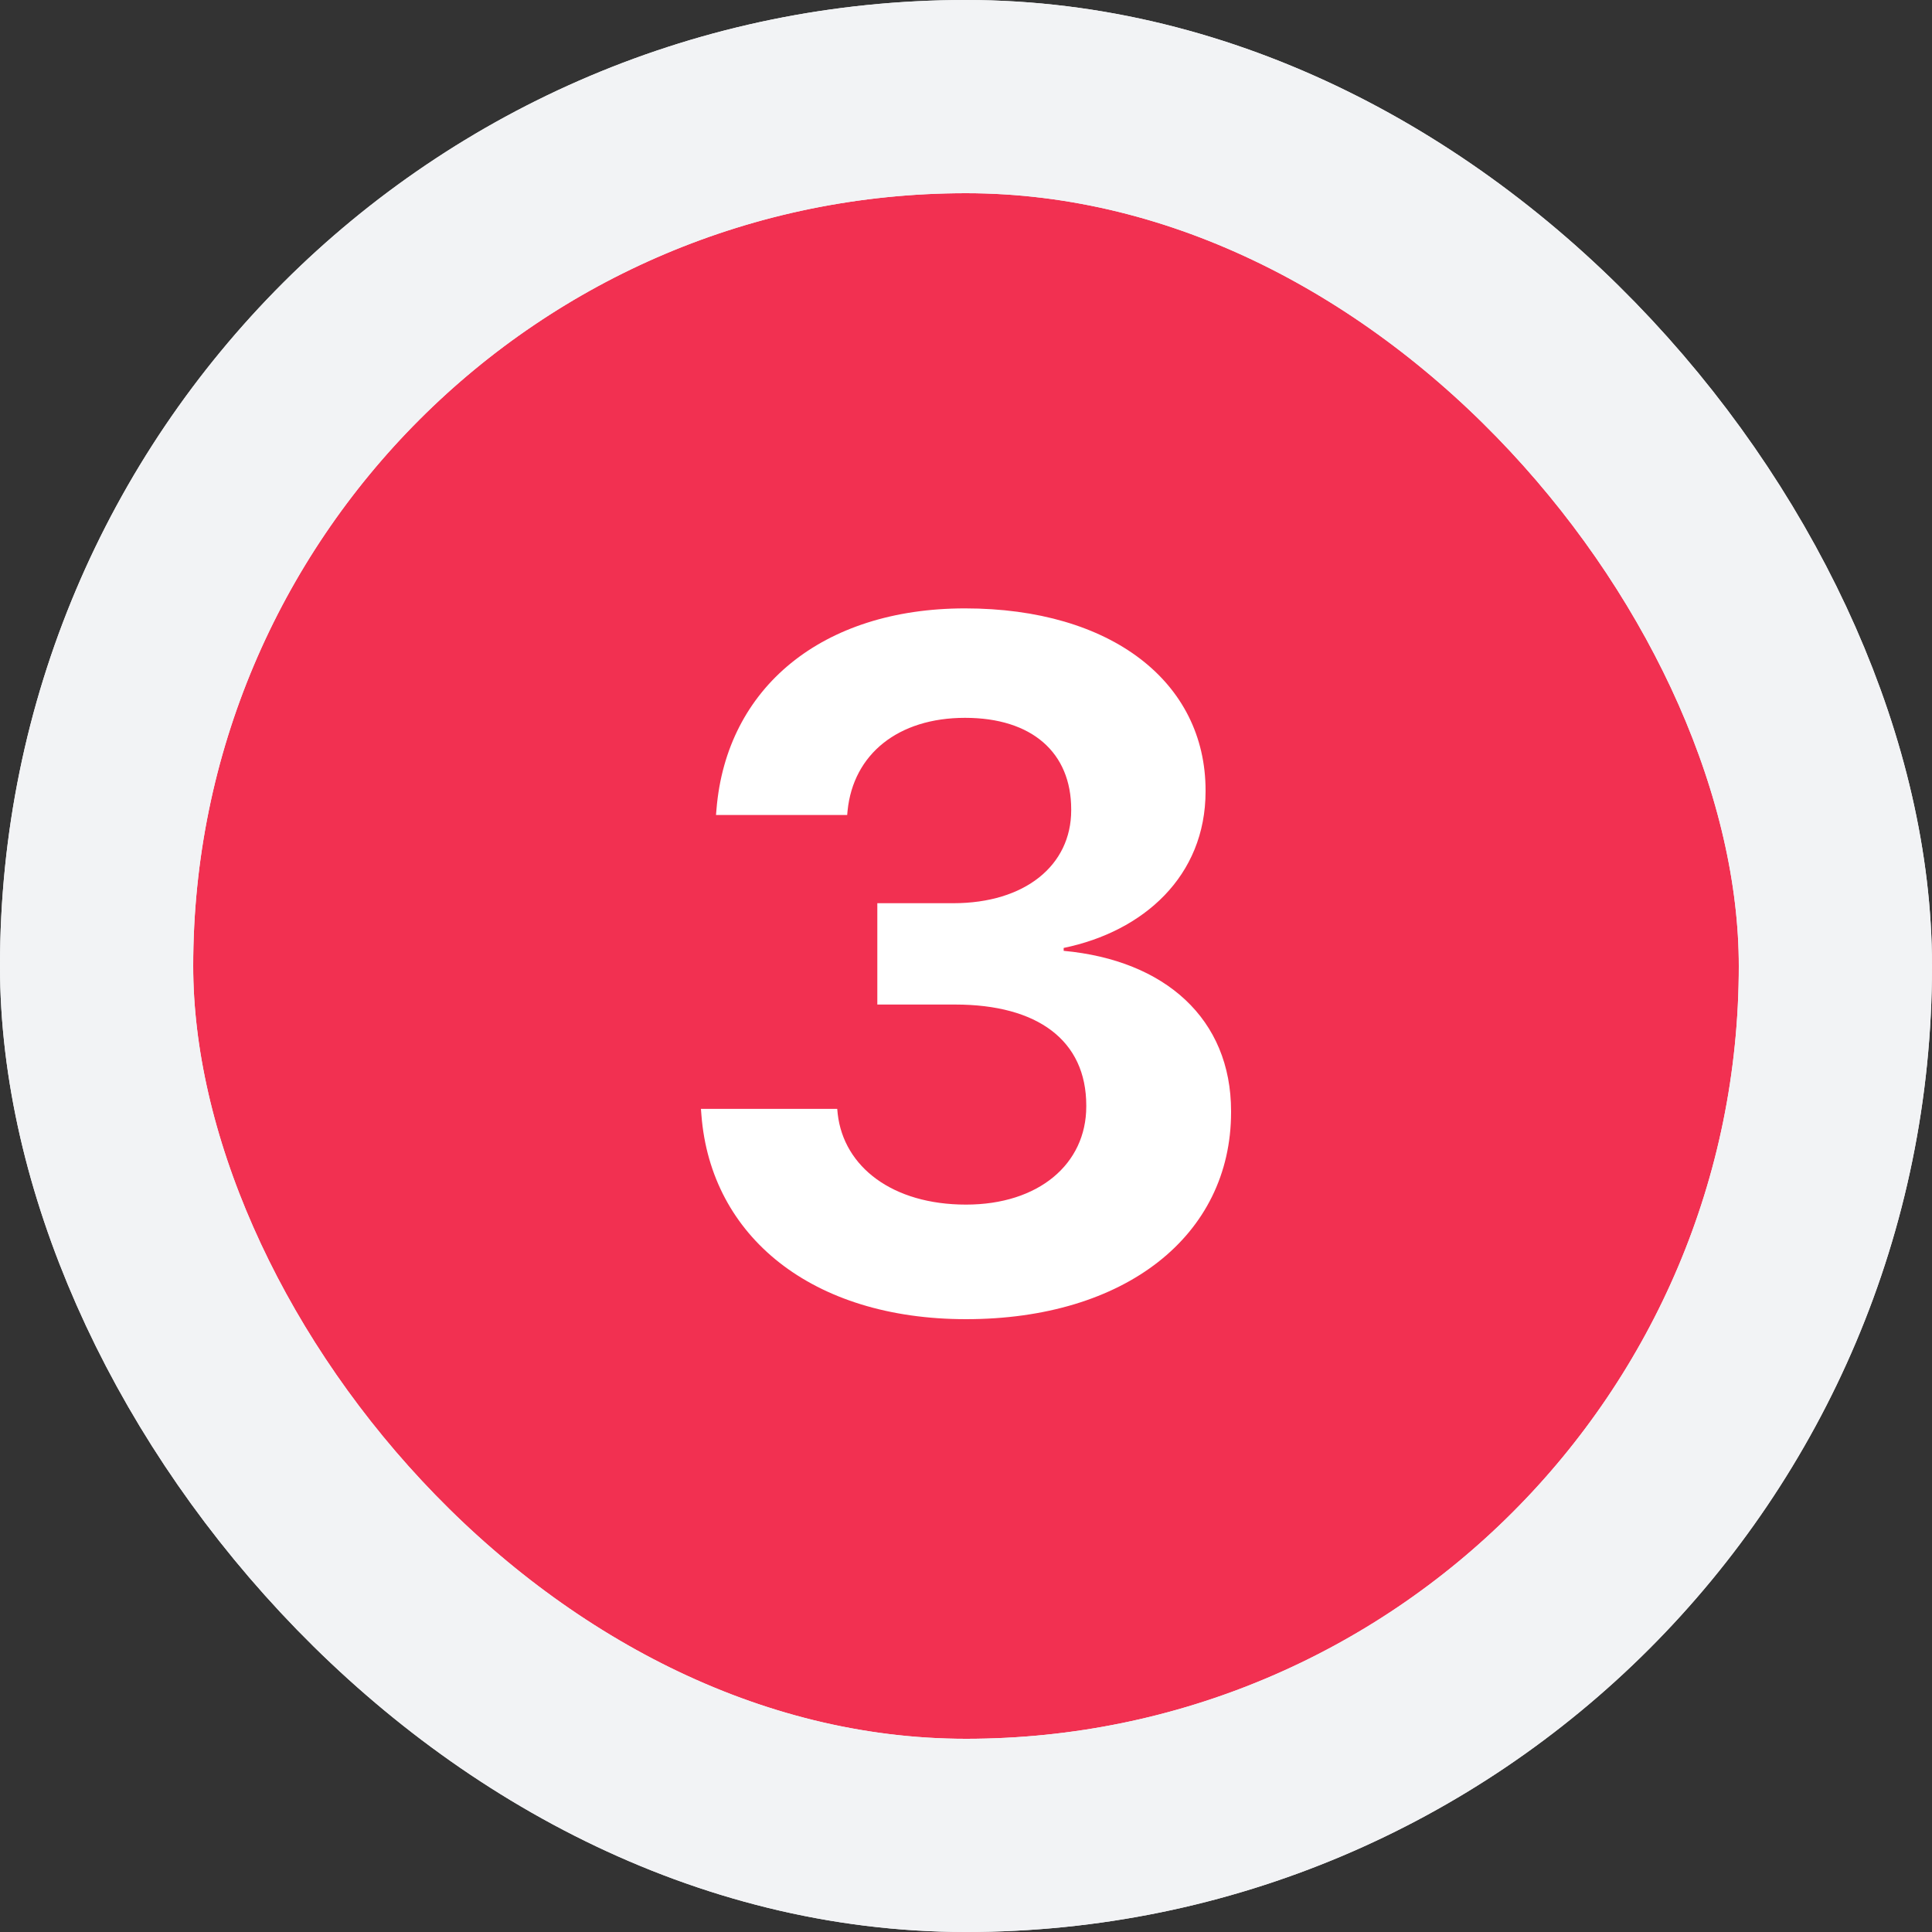 <svg width="20" height="20" viewBox="0 0 20 20" fill="none" xmlns="http://www.w3.org/2000/svg">
<rect x="0" y="0" width="20" height="20" fill="#333333" stroke="none"/>
<rect x="1" y="1" width="18" height="18" rx="9" fill="#F23051"/>
<rect x="1" y="1" width="18" height="18" rx="9" fill="#F23051" stroke="#F2F3F5" stroke-width="2"/>
<path d="M10 13.656C11.646 13.656 12.744 12.792 12.744 11.513V11.503C12.744 10.546 12.06 9.94 11.011 9.843V9.813C11.836 9.643 12.48 9.071 12.48 8.192V8.183C12.48 7.06 11.504 6.298 9.99 6.298C8.511 6.298 7.52 7.118 7.417 8.378L7.412 8.437H8.77L8.774 8.393C8.833 7.807 9.297 7.431 9.99 7.431C10.684 7.431 11.089 7.792 11.089 8.378V8.388C11.089 8.959 10.61 9.35 9.868 9.35H9.082V10.399H9.888C10.742 10.399 11.245 10.771 11.245 11.444V11.454C11.245 12.05 10.752 12.47 10 12.47C9.238 12.47 8.735 12.079 8.672 11.532L8.667 11.479H7.256L7.261 11.542C7.358 12.802 8.408 13.656 10 13.656Z" fill="white"/>
<rect x="1" y="1" width="18" height="18" rx="9" stroke="#F2F3F5" stroke-width="2"/>
</svg>
